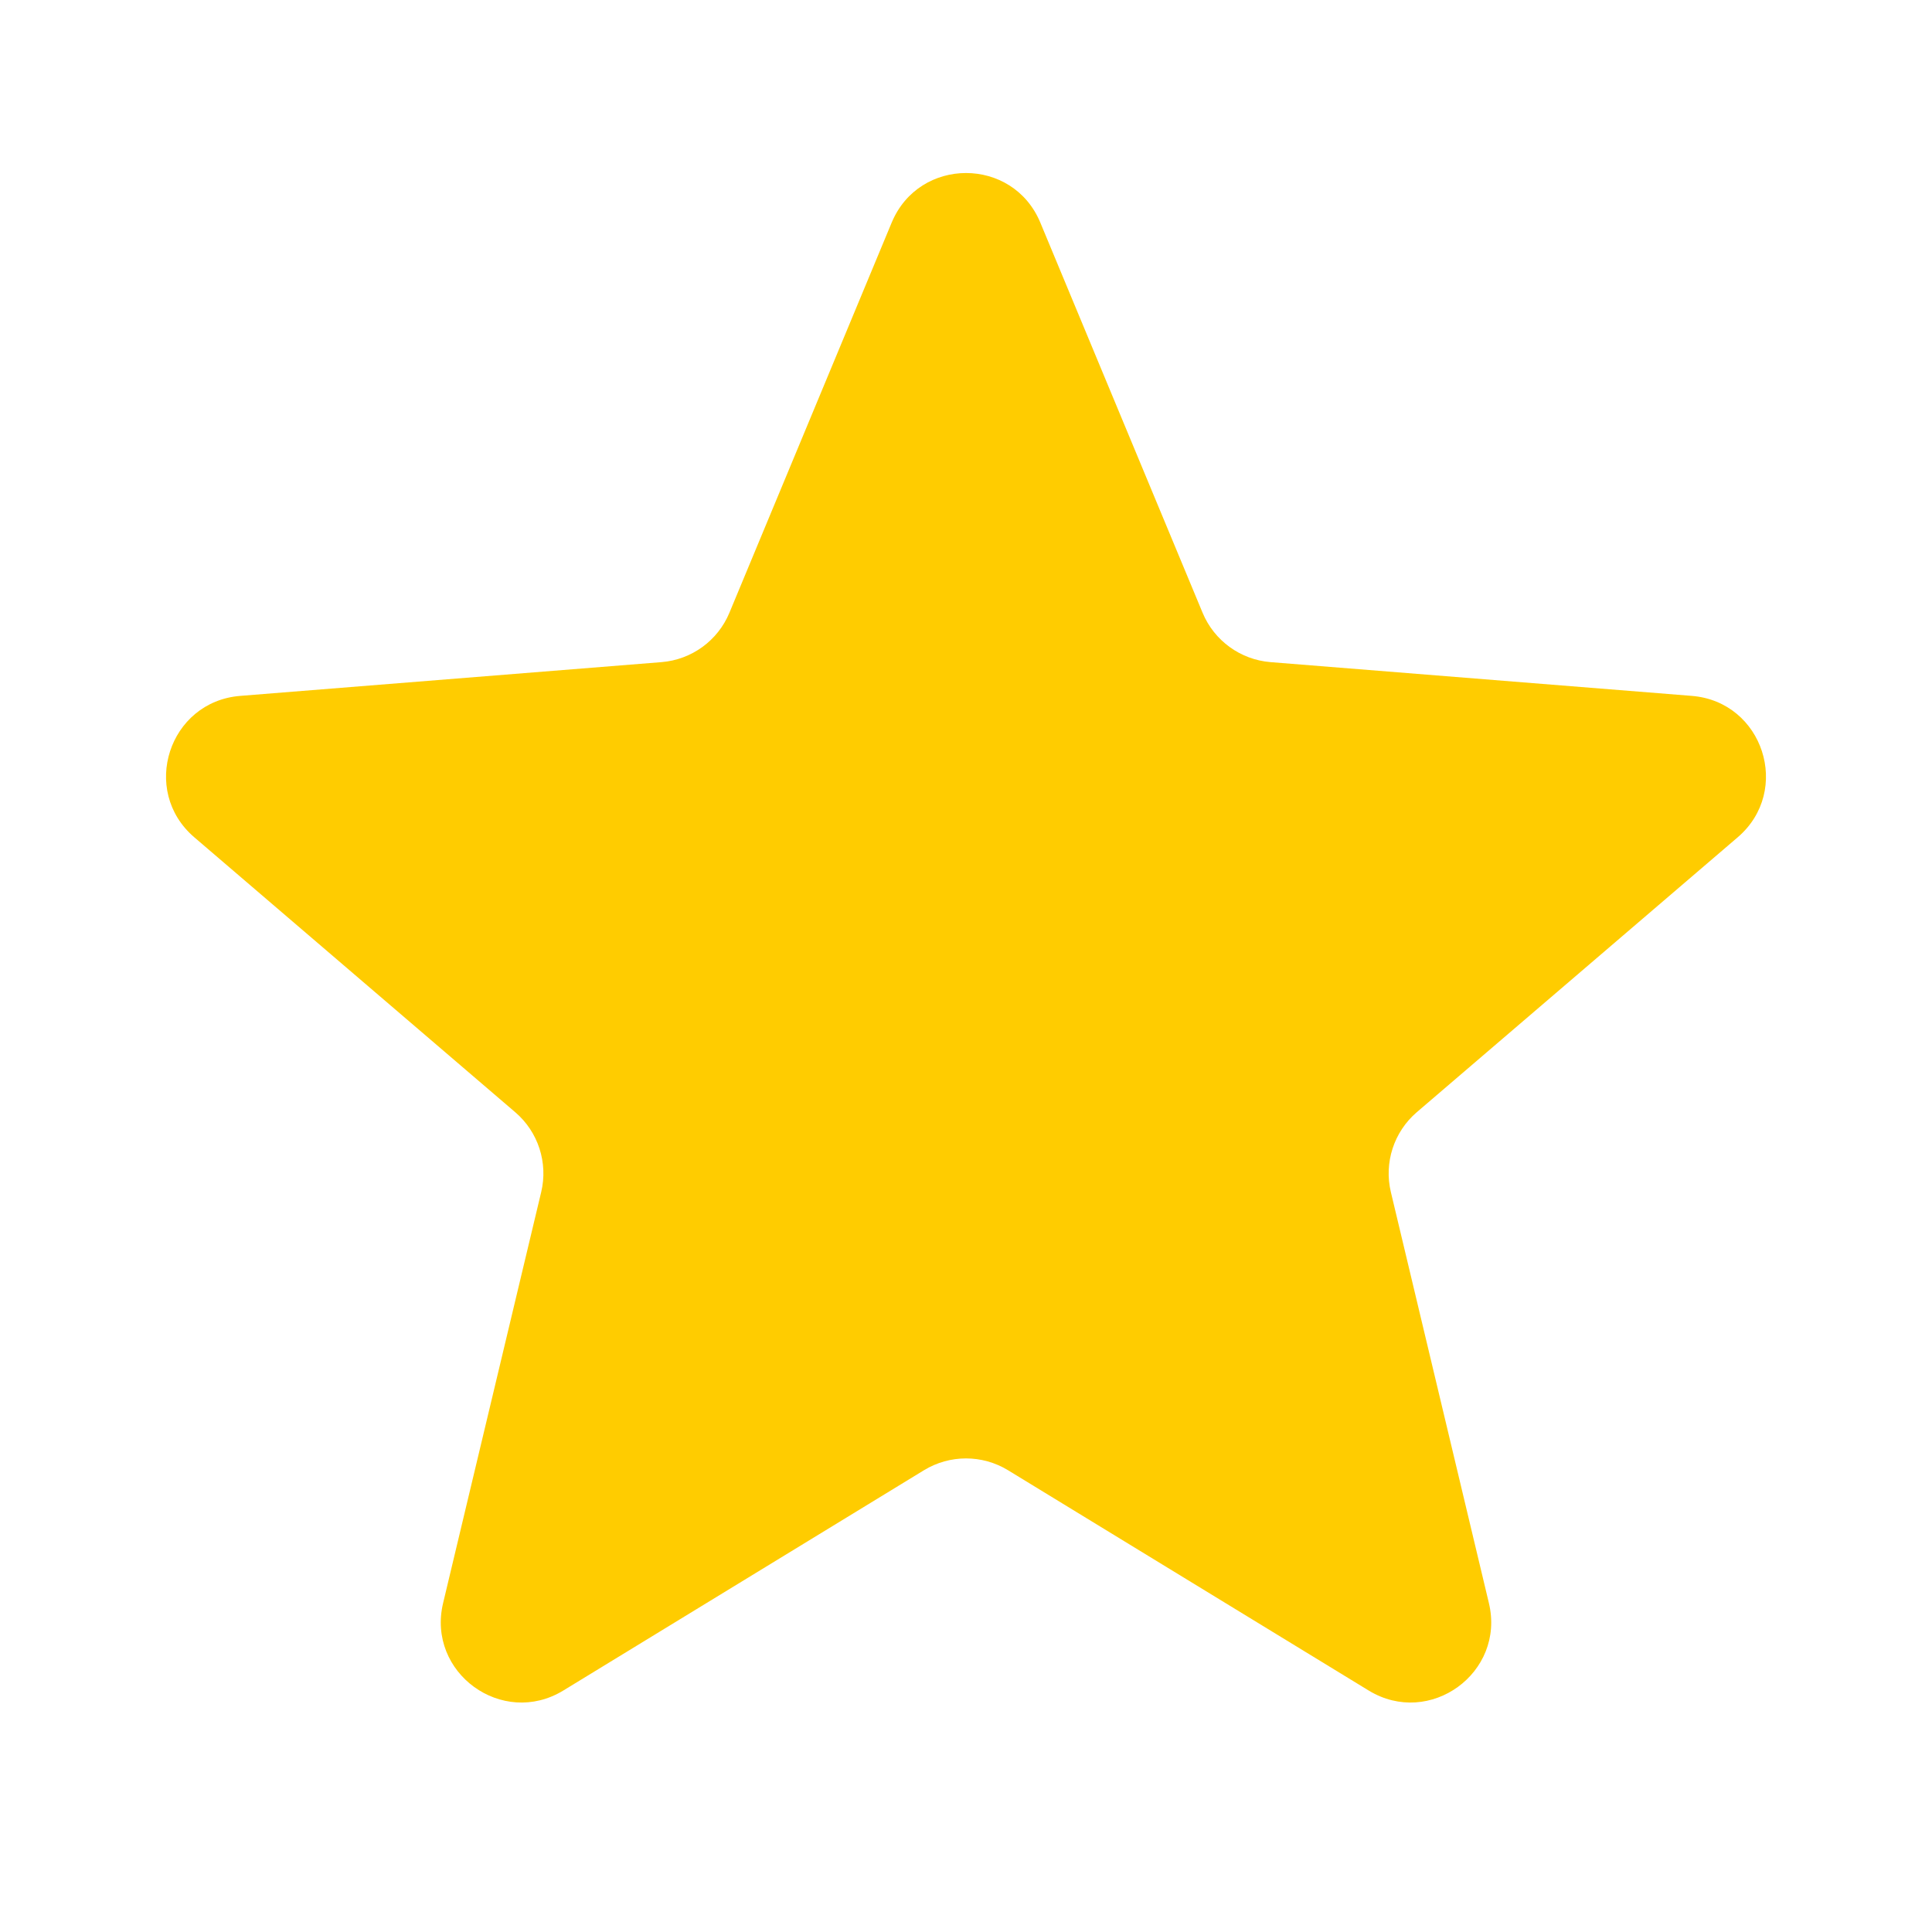 <svg width="32" height="32" viewBox="0 0 32 32" fill="none" xmlns="http://www.w3.org/2000/svg">
<path fill-rule="evenodd" clip-rule="evenodd" d="M17.231 3.687C16.776 2.592 15.225 2.592 14.769 3.687L12.081 10.15C11.889 10.611 11.455 10.927 10.956 10.967L3.979 11.526C2.796 11.621 2.317 13.096 3.218 13.868L8.534 18.422C8.914 18.747 9.08 19.258 8.964 19.744L7.339 26.553C7.064 27.706 8.319 28.618 9.331 28L15.305 24.351C15.732 24.091 16.268 24.091 16.695 24.351L22.669 28C23.681 28.618 24.936 27.706 24.661 26.553L23.037 19.744C22.921 19.258 23.087 18.747 23.466 18.422L28.782 13.868C29.683 13.096 29.204 11.621 28.021 11.526L21.044 10.967C20.546 10.927 20.111 10.611 19.919 10.15L17.231 3.687Z" fill="#FFCC00"/>
</svg>
